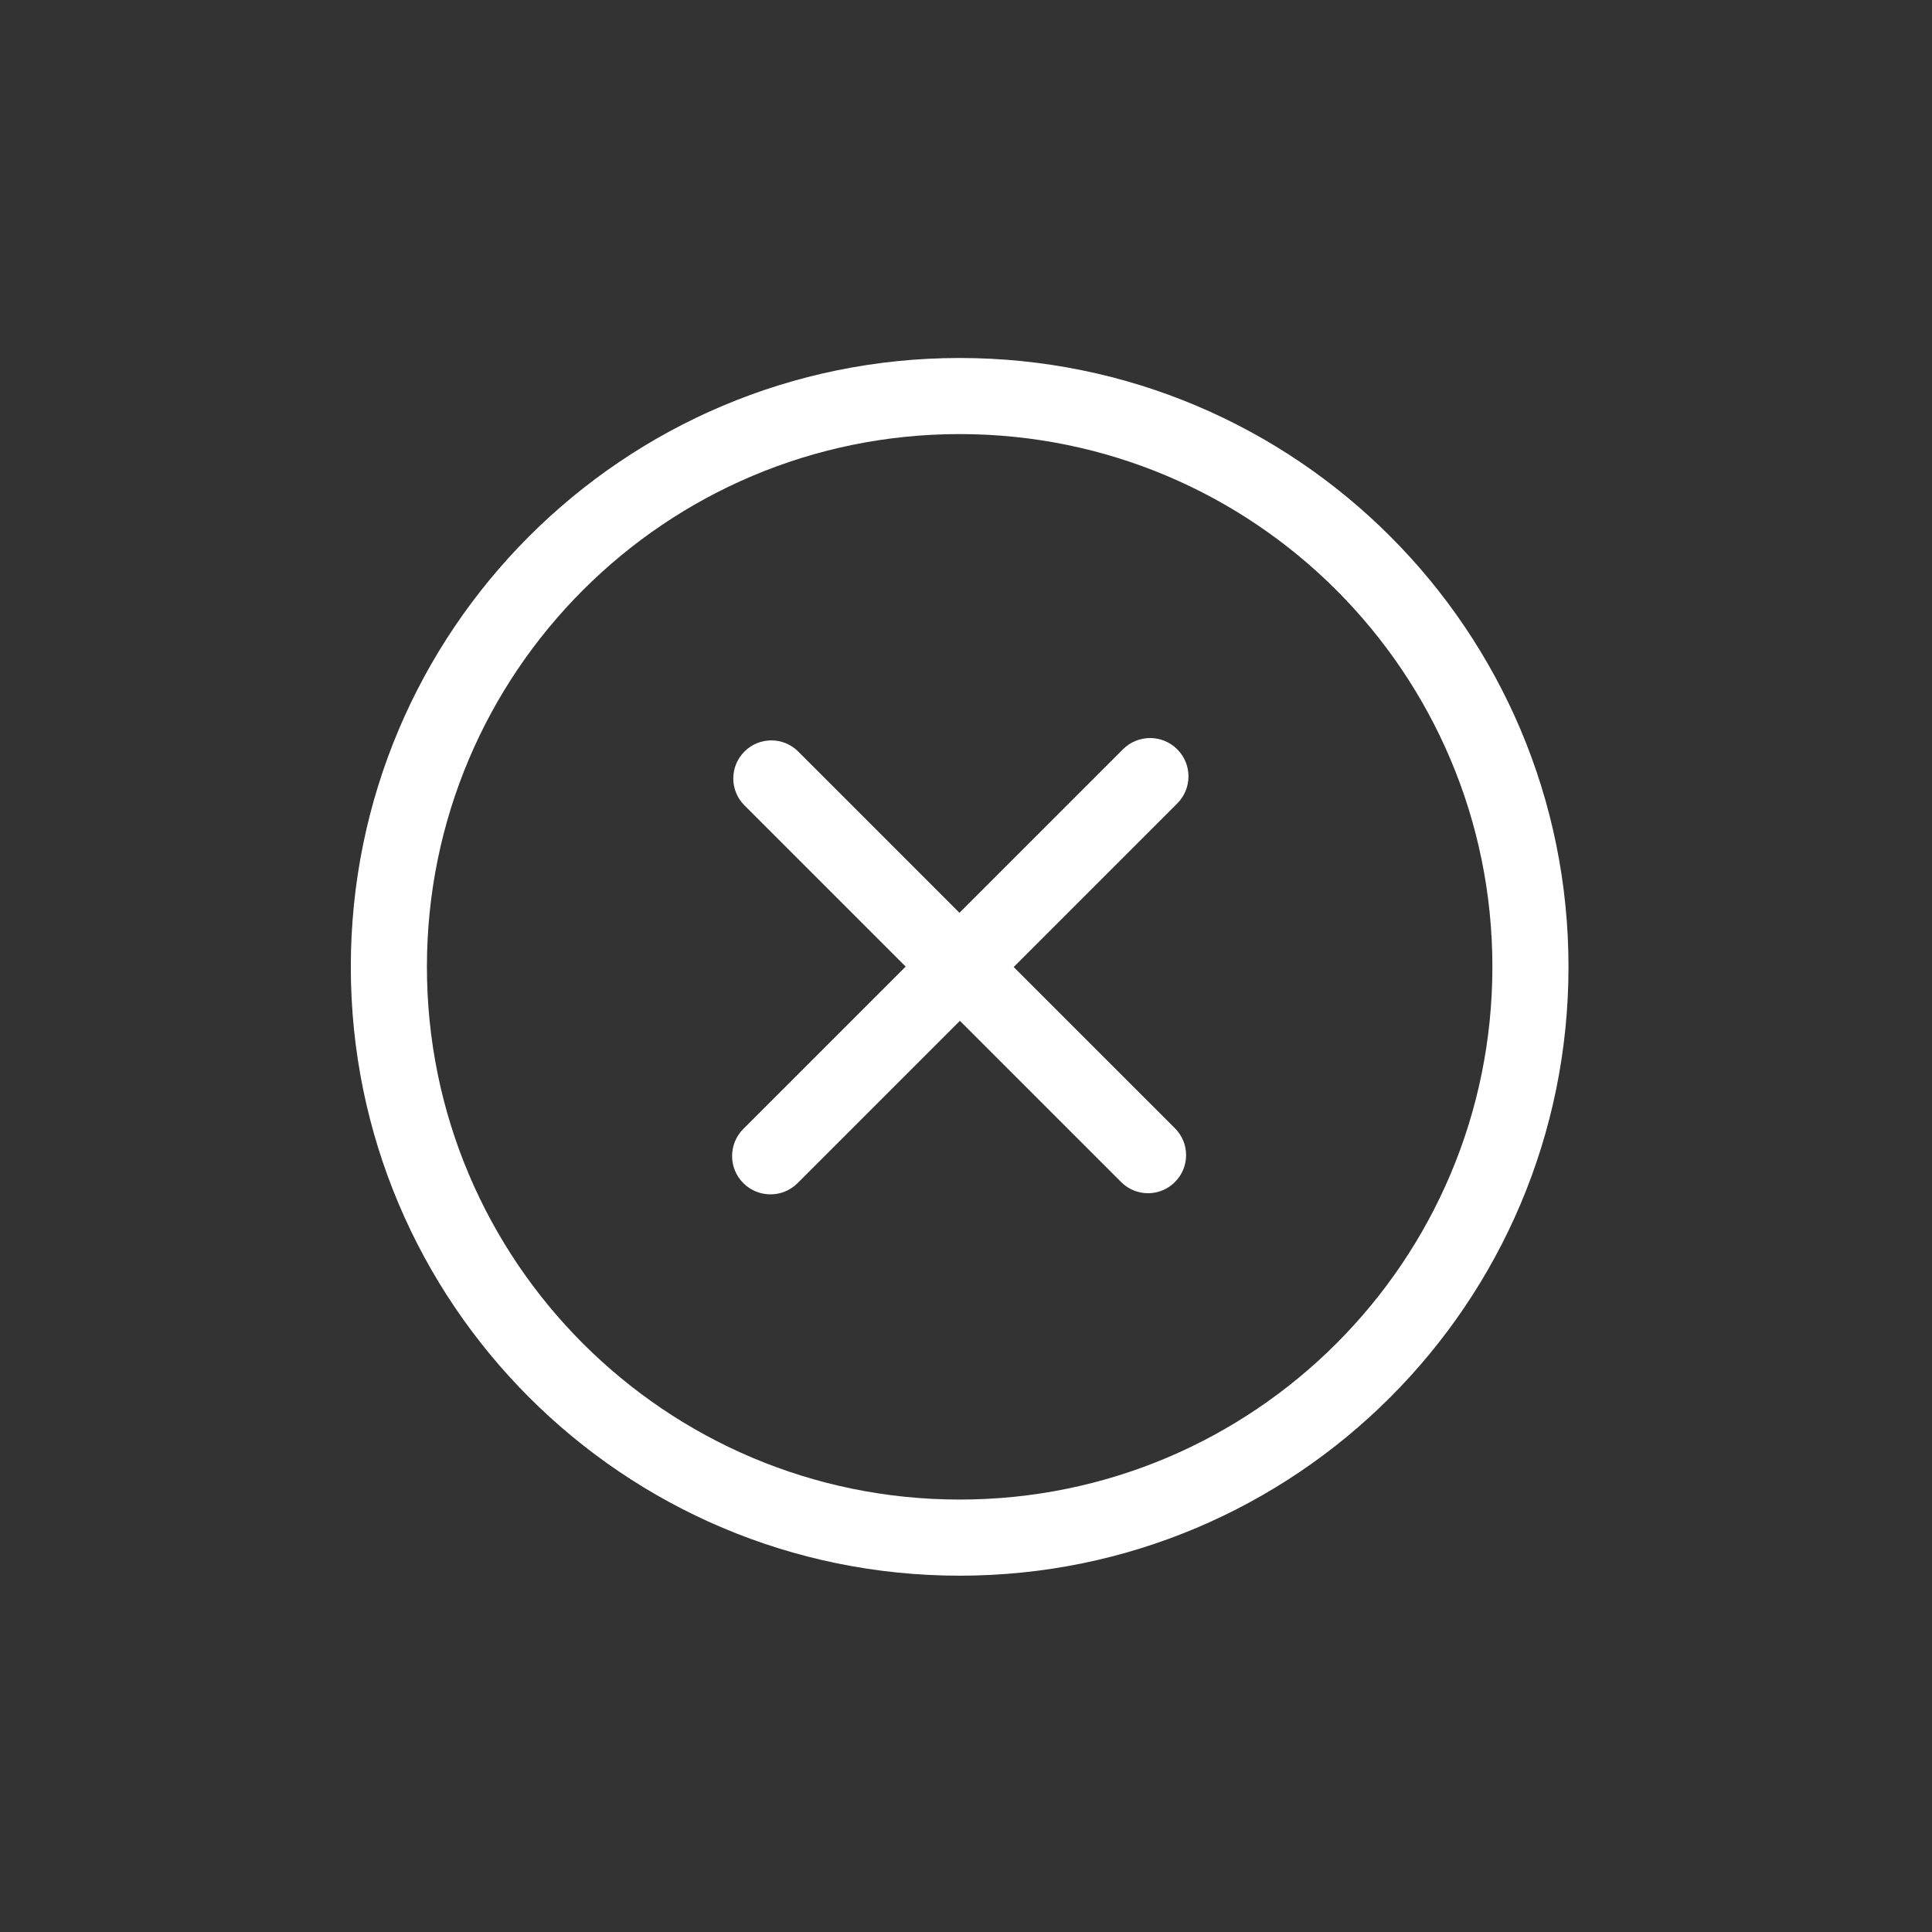 <?xml version="1.0" encoding="utf-8"?>
<!-- Generator: Adobe Illustrator 15.0.0, SVG Export Plug-In . SVG Version: 6.00 Build 0)  -->
<!DOCTYPE svg PUBLIC "-//W3C//DTD SVG 1.1//EN" "http://www.w3.org/Graphics/SVG/1.1/DTD/svg11.dtd">
<svg fill="#FFFFFF" version="1.1" id="Layer_1" xmlns="http://www.w3.org/2000/svg" xmlns:xlink="http://www.w3.org/1999/xlink" x="0px" y="0px"
	 width="100px" height="100px" viewBox="0 0 100 100" enable-background="new 0 0 100 100" xml:space="preserve">
<rect x="0" y="0" width="100" height="100" fill="#333333" stroke="none"/>
<g>
	<g id="_x31_0_41_">
		<g>
			<path d="M60.933,38.782c-0.776-0.775-2.032-0.775-2.807,0l-8.464,8.464L41.317,38.9c-0.77-0.77-2.017-0.77-2.785,0
				c-0.77,0.771-0.77,2.018,0,2.785l8.346,8.346l-8.403,8.402c-0.776,0.775-0.776,2.032,0,2.807c0.776,0.773,2.033,0.773,2.807,0
				l8.402-8.402l8.345,8.345c0.77,0.771,2.017,0.771,2.785,0c0.77-0.77,0.77-2.017,0-2.785l-8.346-8.345l8.464-8.464
				C61.709,40.815,61.709,39.557,60.933,38.782z M49.672,18.529c-17.406,0-31.514,14.107-31.514,31.514
				c0,17.405,14.108,31.514,31.514,31.514c17.404,0,31.513-14.11,31.513-31.514S67.078,18.529,49.672,18.529z M49.672,77.617
				c-15.229,0-27.575-12.346-27.575-27.574c0-15.229,12.345-27.575,27.575-27.575c15.229,0,27.574,12.346,27.574,27.575
				C77.246,65.271,64.901,77.617,49.672,77.617z"/>
		</g>
	</g>
</g>
</svg>
